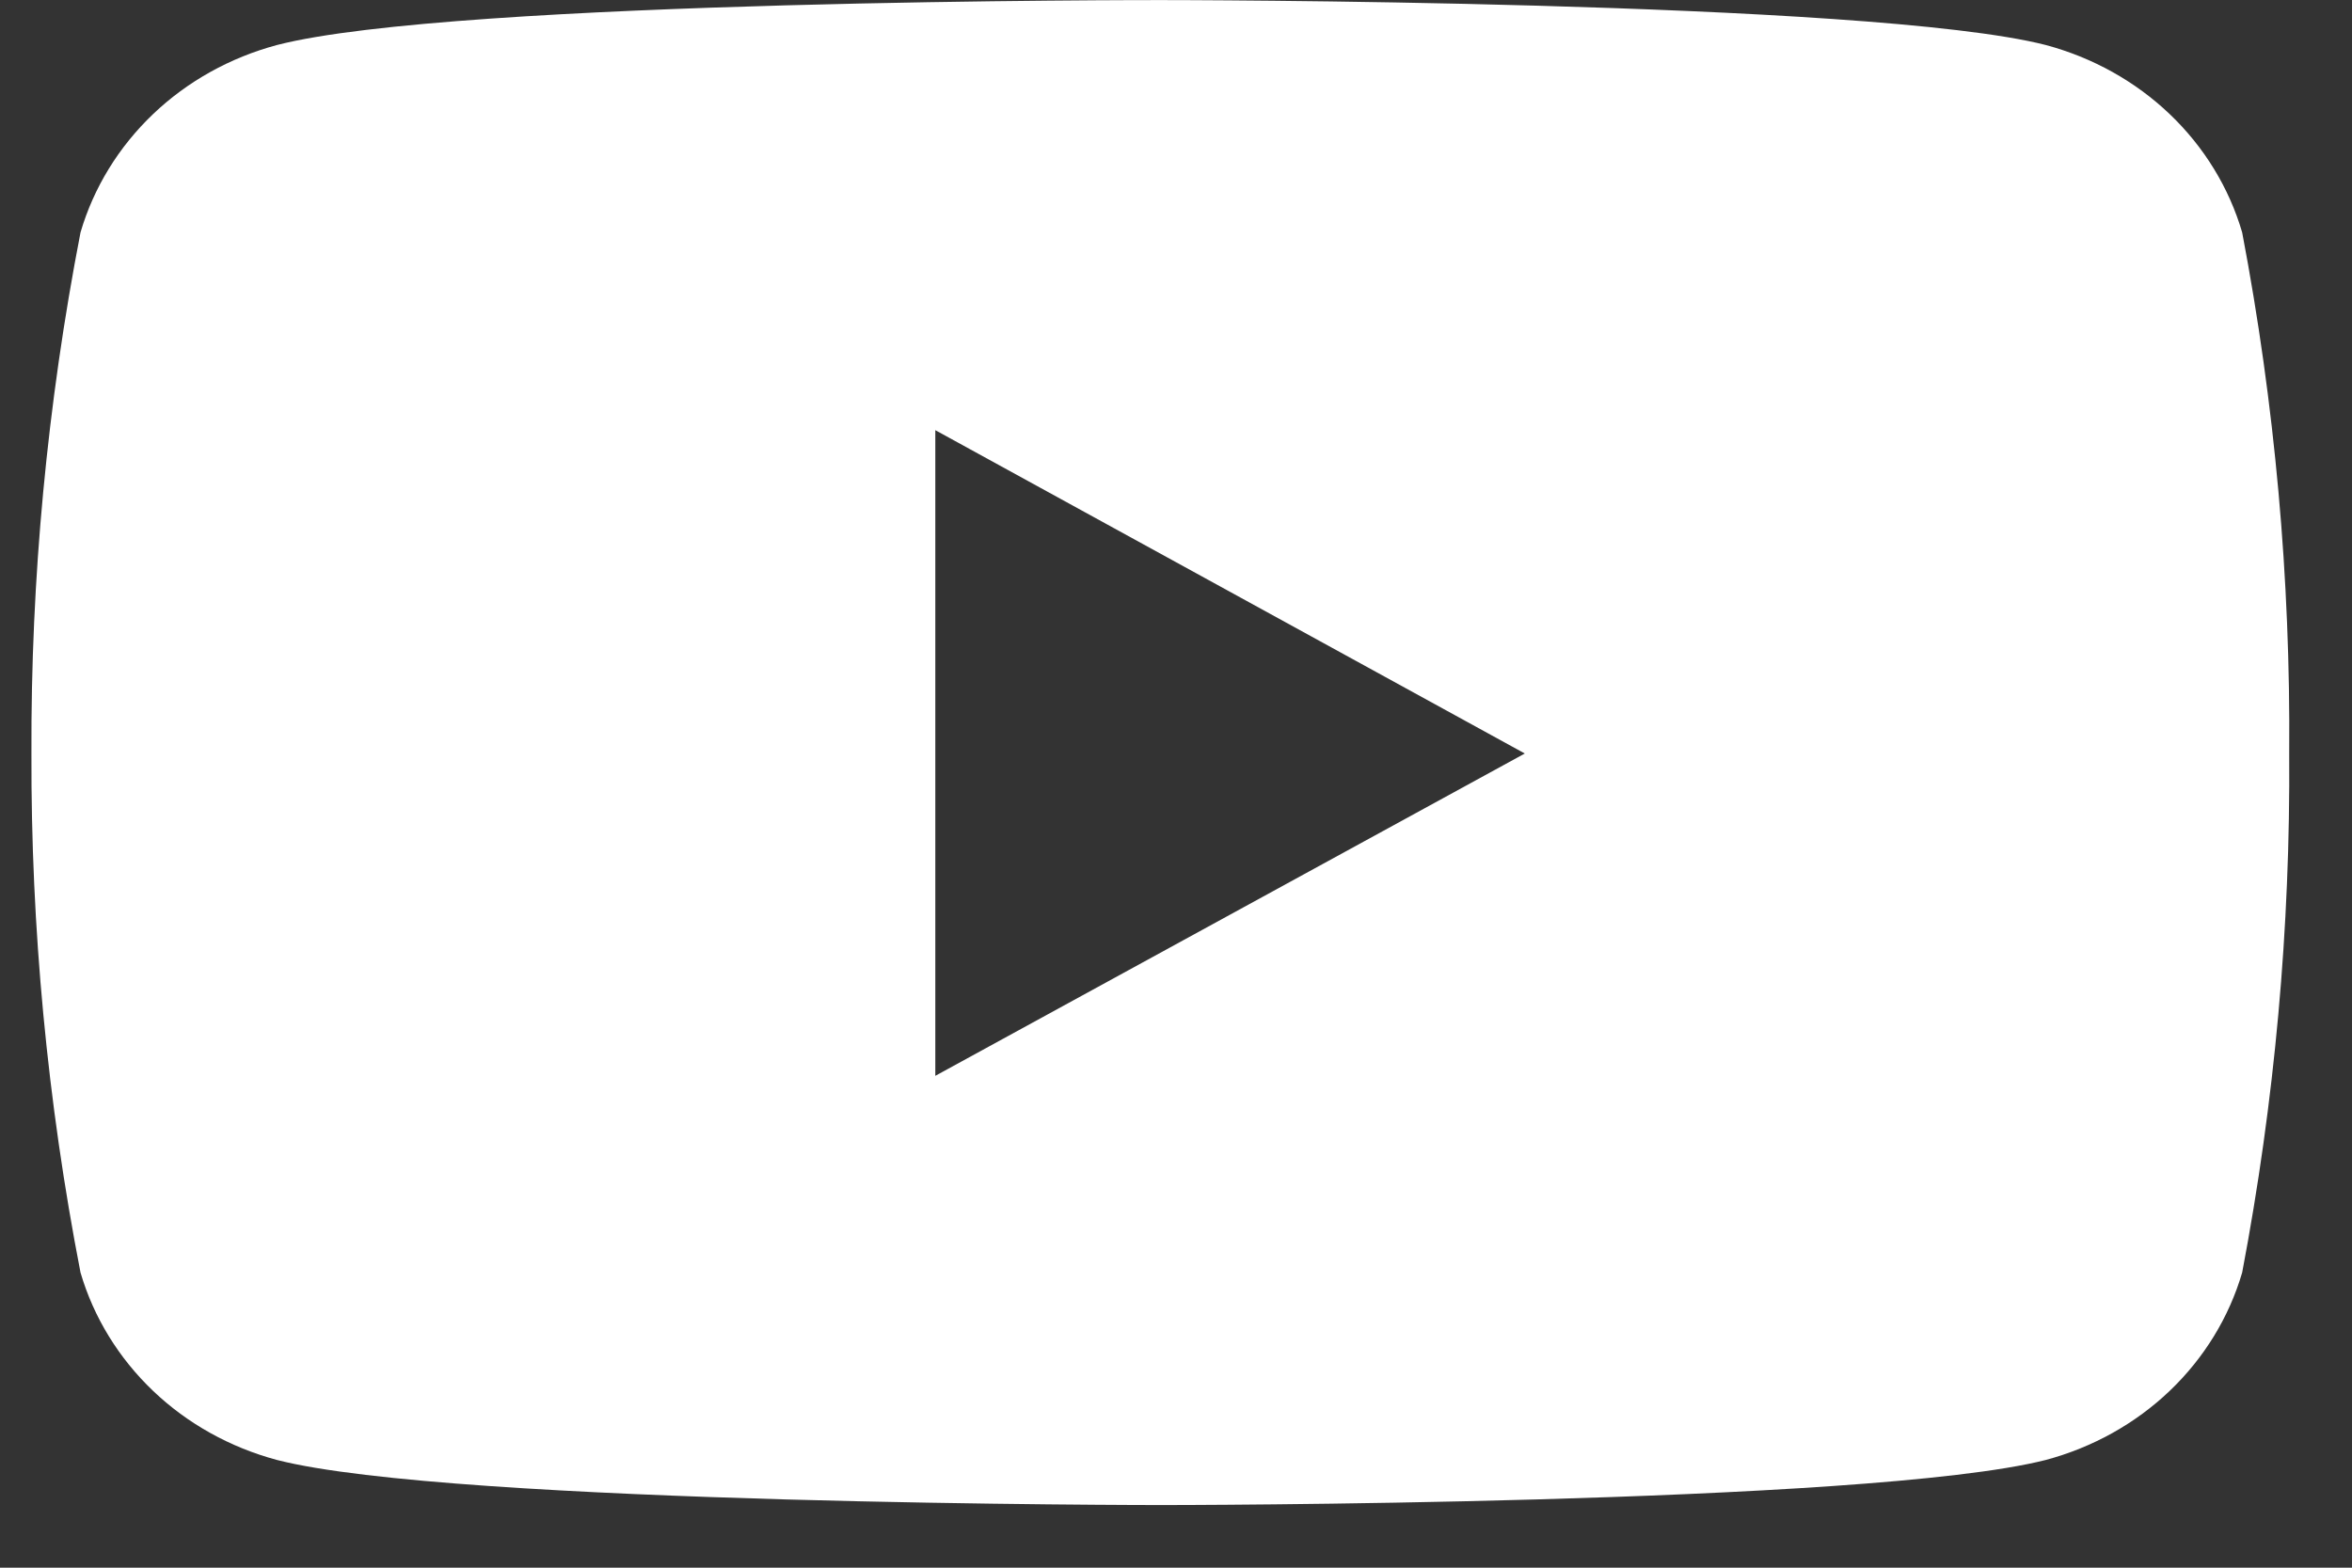 <svg width="30" height="20" viewBox="0 0 30 20" fill="none" xmlns="http://www.w3.org/2000/svg">
<rect x="0" y="0" width="30" height="20" fill="#333333" stroke="none"/>
<path d="M28.599 2.965C28.432 2.395 28.114 1.875 27.675 1.456C27.236 1.037 26.691 0.734 26.093 0.574C23.848 0.001 14.813 0.001 14.813 0.001C14.813 0.001 5.801 -0.011 3.534 0.574C2.936 0.734 2.391 1.037 1.952 1.456C1.513 1.875 1.194 2.395 1.027 2.965C0.602 5.158 0.392 7.383 0.401 9.613C0.394 11.834 0.603 14.051 1.027 16.235C1.194 16.805 1.513 17.325 1.952 17.744C2.391 18.163 2.936 18.466 3.534 18.626C5.776 19.201 14.813 19.201 14.813 19.201C14.813 19.201 23.824 19.201 26.093 18.626C26.691 18.466 27.236 18.163 27.675 17.744C28.114 17.325 28.432 16.805 28.599 16.235C29.014 14.05 29.215 11.833 29.199 9.613C29.217 7.384 29.016 5.158 28.599 2.965ZM11.93 13.725V5.488L19.449 9.613L11.93 13.725Z" fill="white"/>
</svg>
